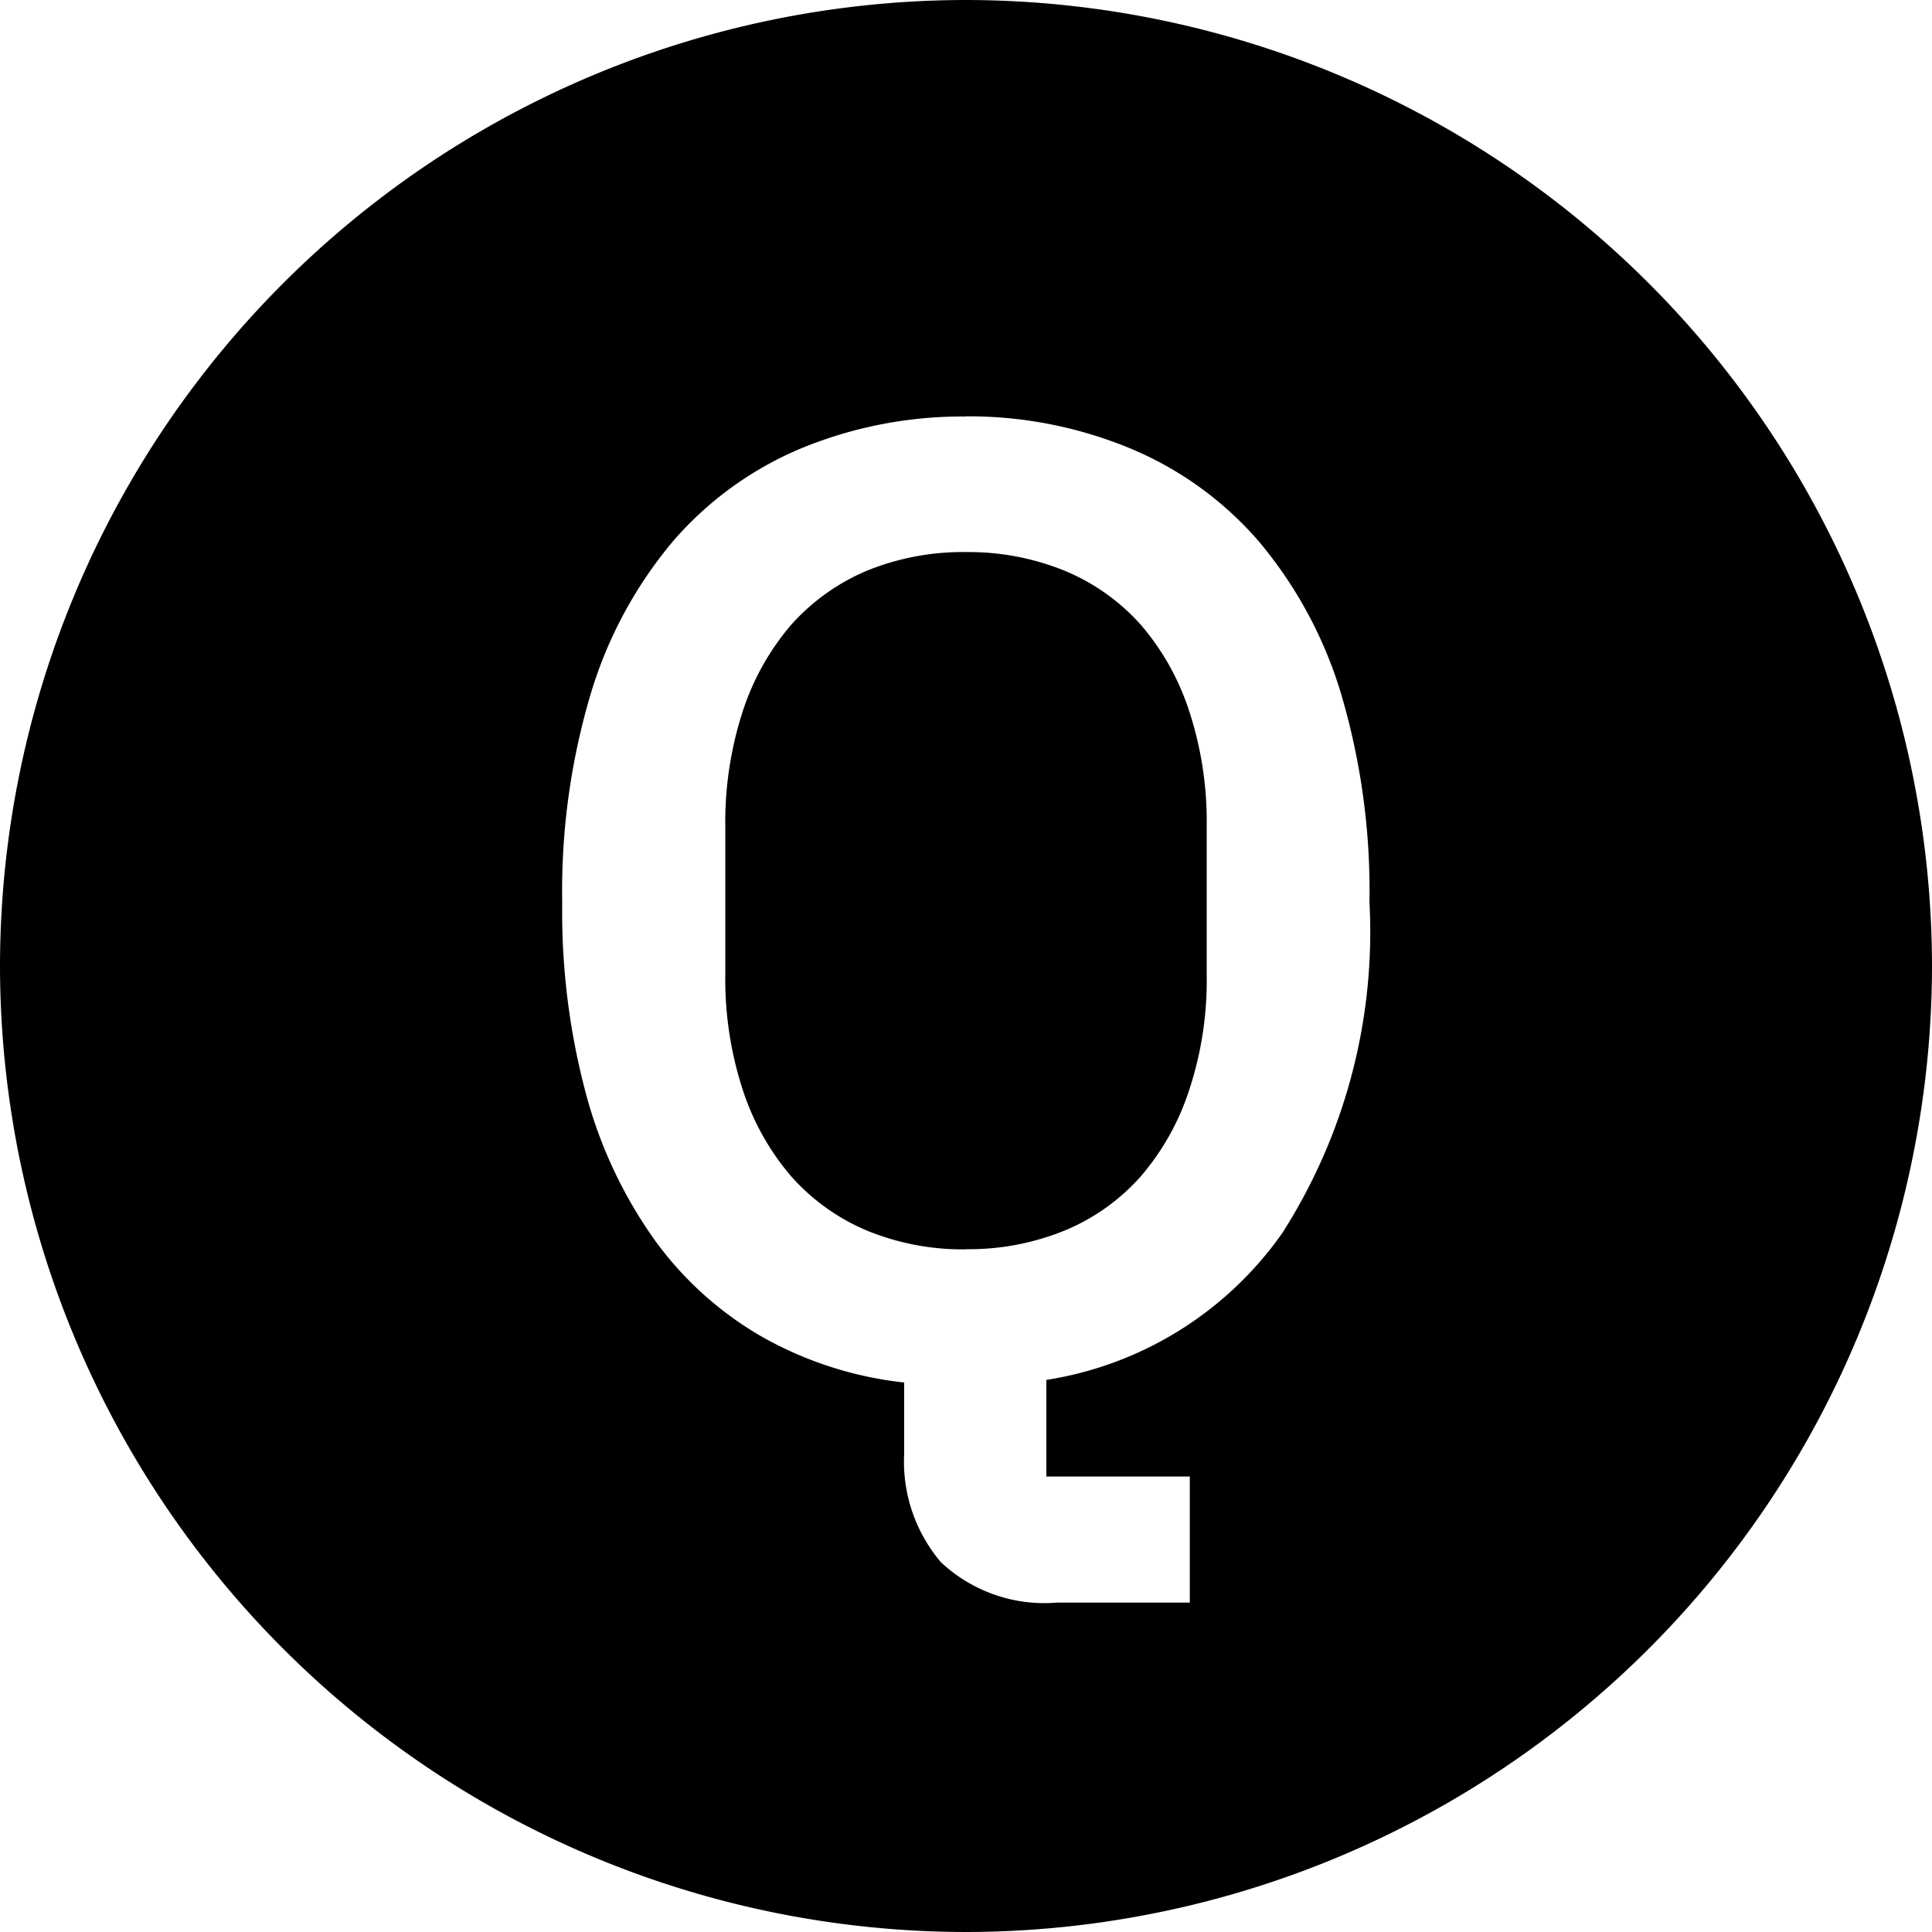 <svg xmlns="http://www.w3.org/2000/svg" width="12" height="12" viewBox="0 0 12 12">
  <path id="quota-fill" d="M-3536,3172.5a6.006,6.006,0,0,1-6-6,6.006,6.006,0,0,1,6-6,6.007,6.007,0,0,1,6,6A6.007,6.007,0,0,1-3536,3172.5Zm0-9.413a2.627,2.627,0,0,0-1.029.2,2.143,2.143,0,0,0-.791.575,2.655,2.655,0,0,0-.509.941,4.286,4.286,0,0,0-.179,1.3,4.379,4.379,0,0,0,.15,1.2,2.821,2.821,0,0,0,.425.9,2.14,2.14,0,0,0,.666.6,2.3,2.3,0,0,0,.883.284v.442a.964.964,0,0,0,.229.675.94.94,0,0,0,.721.25h.824v-.783h-.891v-.6a2.207,2.207,0,0,0,1.466-.913,3.473,3.473,0,0,0,.541-2.054,4.309,4.309,0,0,0-.178-1.3,2.655,2.655,0,0,0-.509-.941,2.143,2.143,0,0,0-.792-.575A2.618,2.618,0,0,0-3536,3163.086Zm0,5.173a1.566,1.566,0,0,1-.616-.117,1.3,1.3,0,0,1-.471-.338,1.574,1.574,0,0,1-.3-.537,2.218,2.218,0,0,1-.108-.717v-.916a2.224,2.224,0,0,1,.108-.716,1.572,1.572,0,0,1,.3-.537,1.315,1.315,0,0,1,.471-.337,1.578,1.578,0,0,1,.616-.116,1.587,1.587,0,0,1,.613.116,1.3,1.3,0,0,1,.474.337,1.559,1.559,0,0,1,.3.537,2.2,2.2,0,0,1,.108.716v.916a2.169,2.169,0,0,1-.108.717,1.558,1.558,0,0,1-.3.537,1.288,1.288,0,0,1-.474.338A1.575,1.575,0,0,1-3536,3168.259Z" transform="translate(3542 -3160.5)"/>
</svg>
